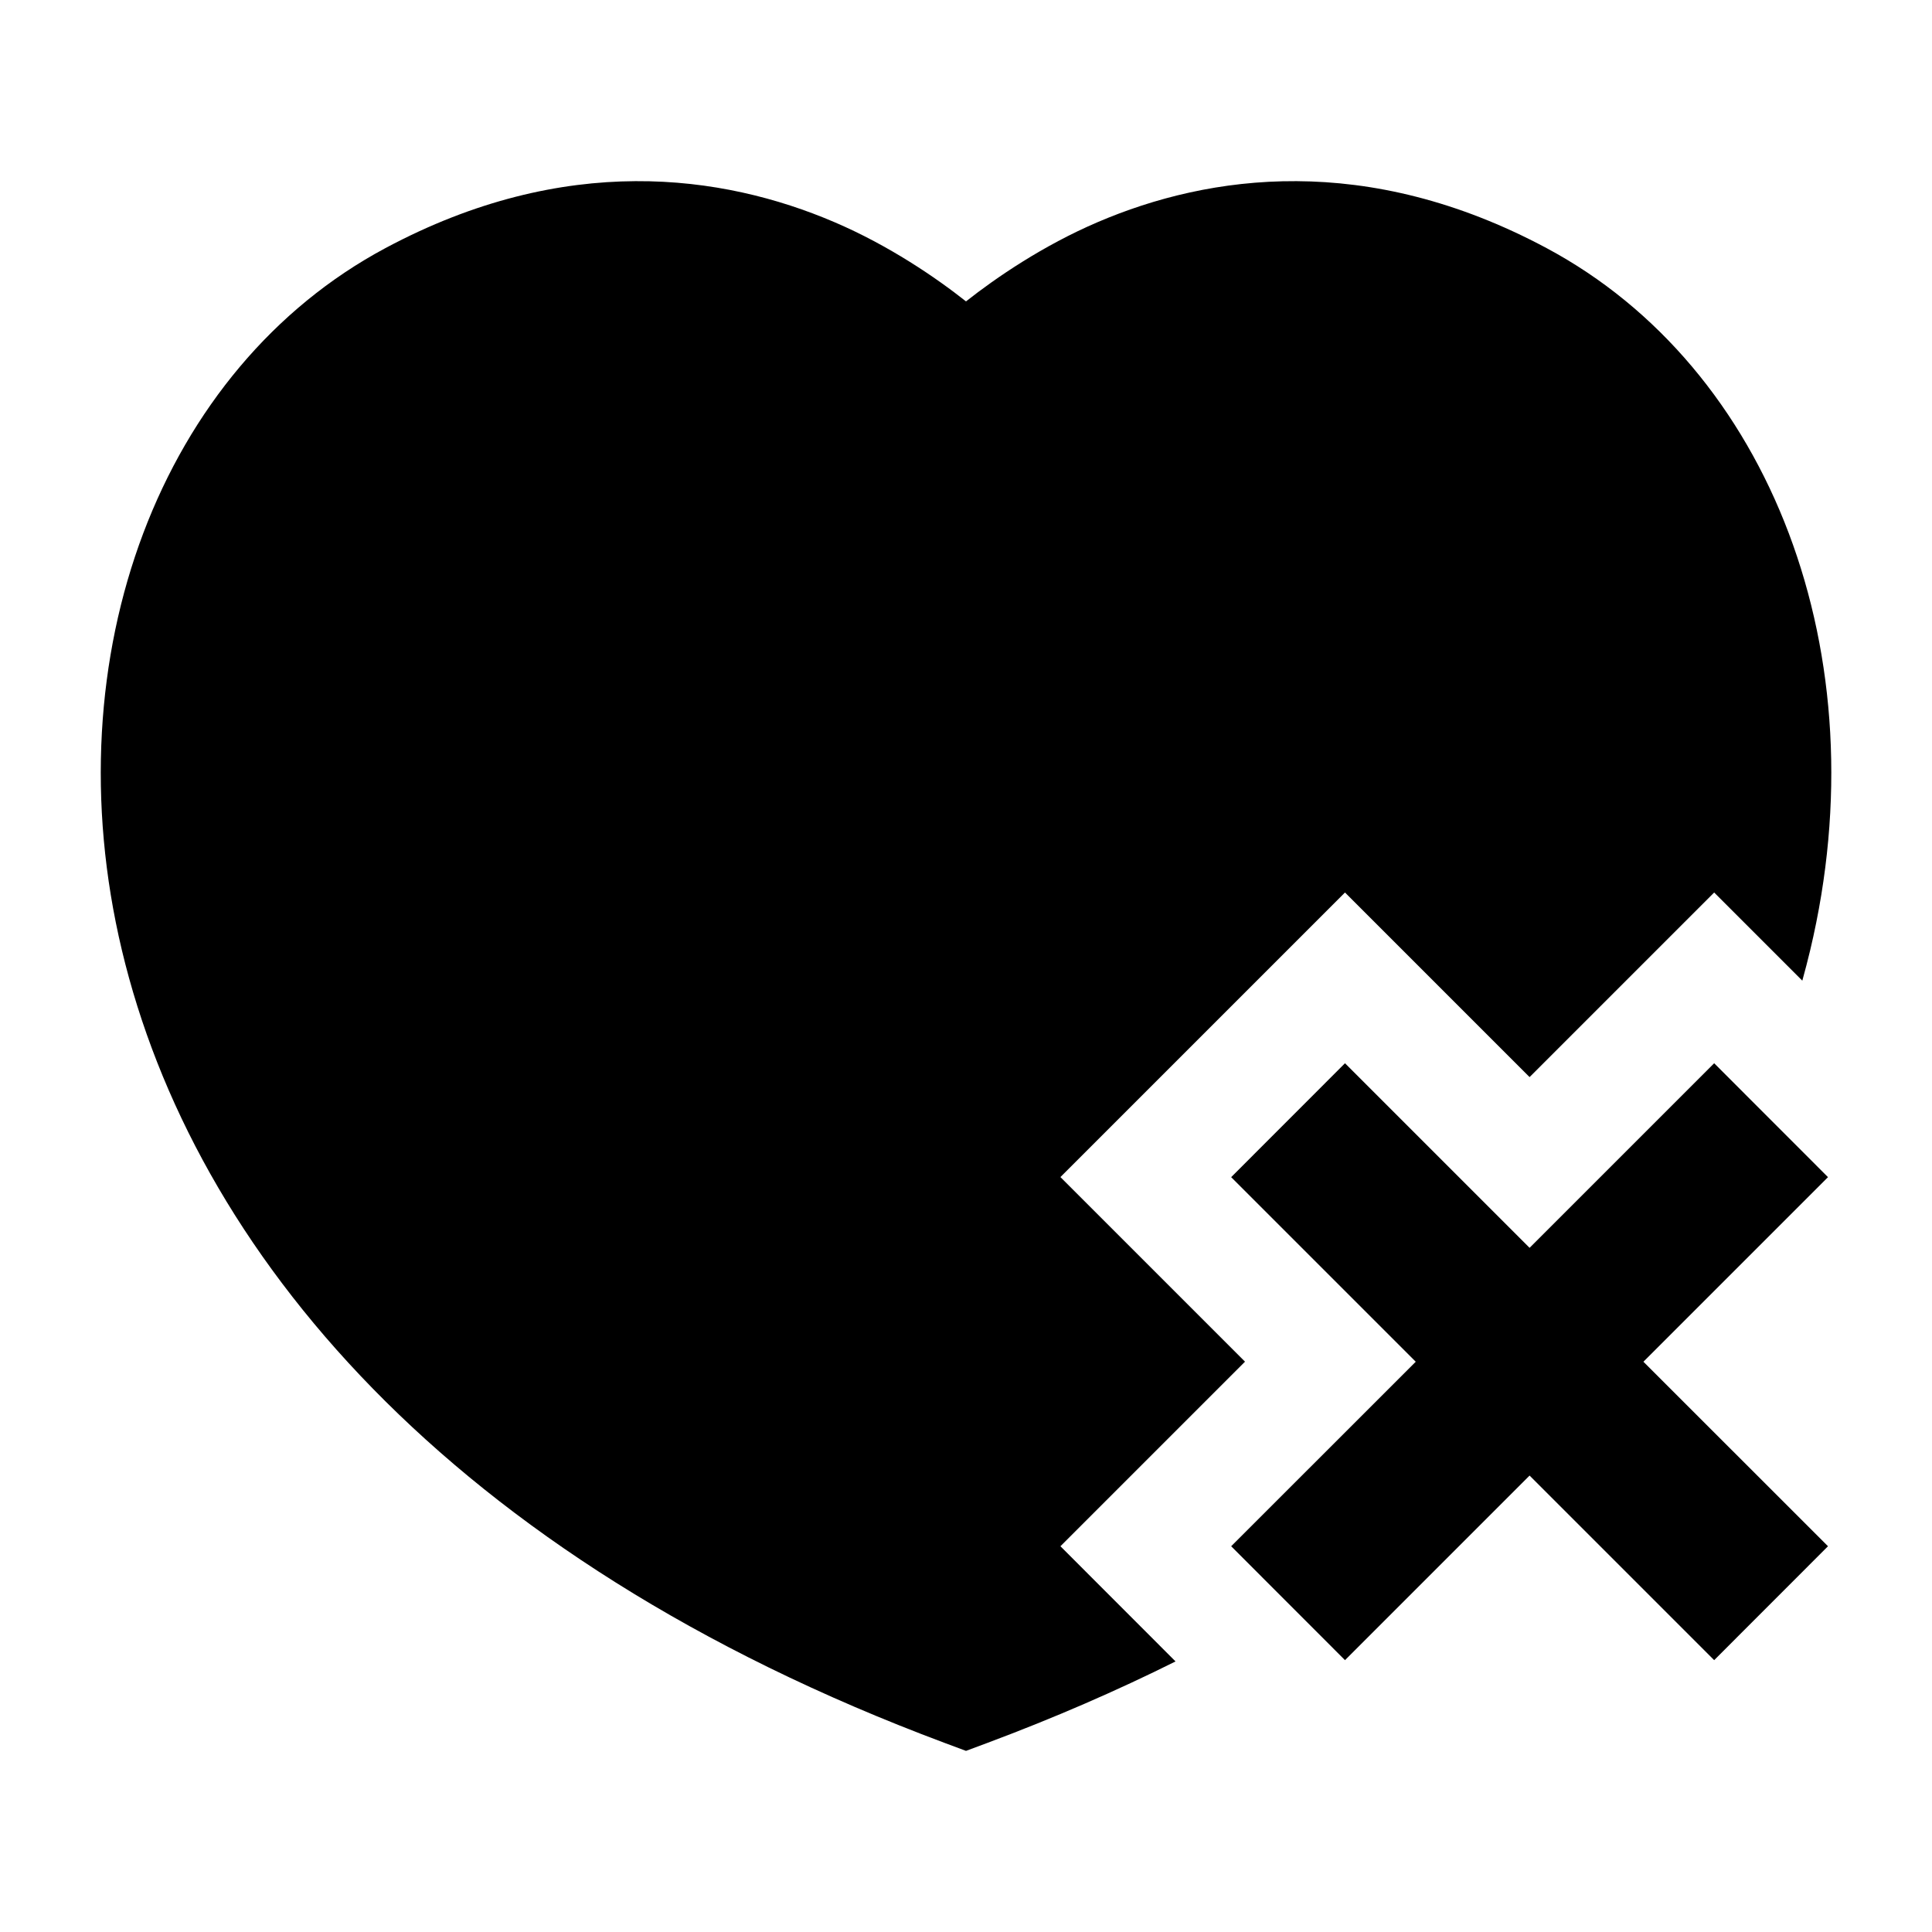 <svg width="24" height="24" viewBox="0 0 24 24" xmlns="http://www.w3.org/2000/svg">
    <path fill-rule="evenodd" clip-rule="evenodd" d="M17.587 16.916L15.294 14.623L16.708 13.208L19.001 15.501L21.294 13.208L22.708 14.623L20.415 16.916L22.708 19.208L21.294 20.623L19.001 18.33L16.708 20.623L15.294 19.208L17.587 16.916Z"/>
    <path d="M12 3.744C11.631 3.452 11.047 3.051 10.364 2.759C8.978 2.166 7.02 1.888 4.788 3.082C2.005 4.57 0.64 8.133 1.514 11.803C2.398 15.514 5.538 19.337 11.737 21.652L12 21.75L12.263 21.652C13.098 21.34 13.877 21.001 14.603 20.639L13.173 19.208L15.466 16.915L13.173 14.622L16.708 11.087L19.001 13.38L21.294 11.087L22.389 12.182C22.424 12.055 22.457 11.929 22.487 11.803C23.361 8.133 21.995 4.57 19.212 3.082C16.98 1.888 15.022 2.166 13.637 2.759C12.954 3.051 12.37 3.452 12 3.744Z"/>
</svg>
